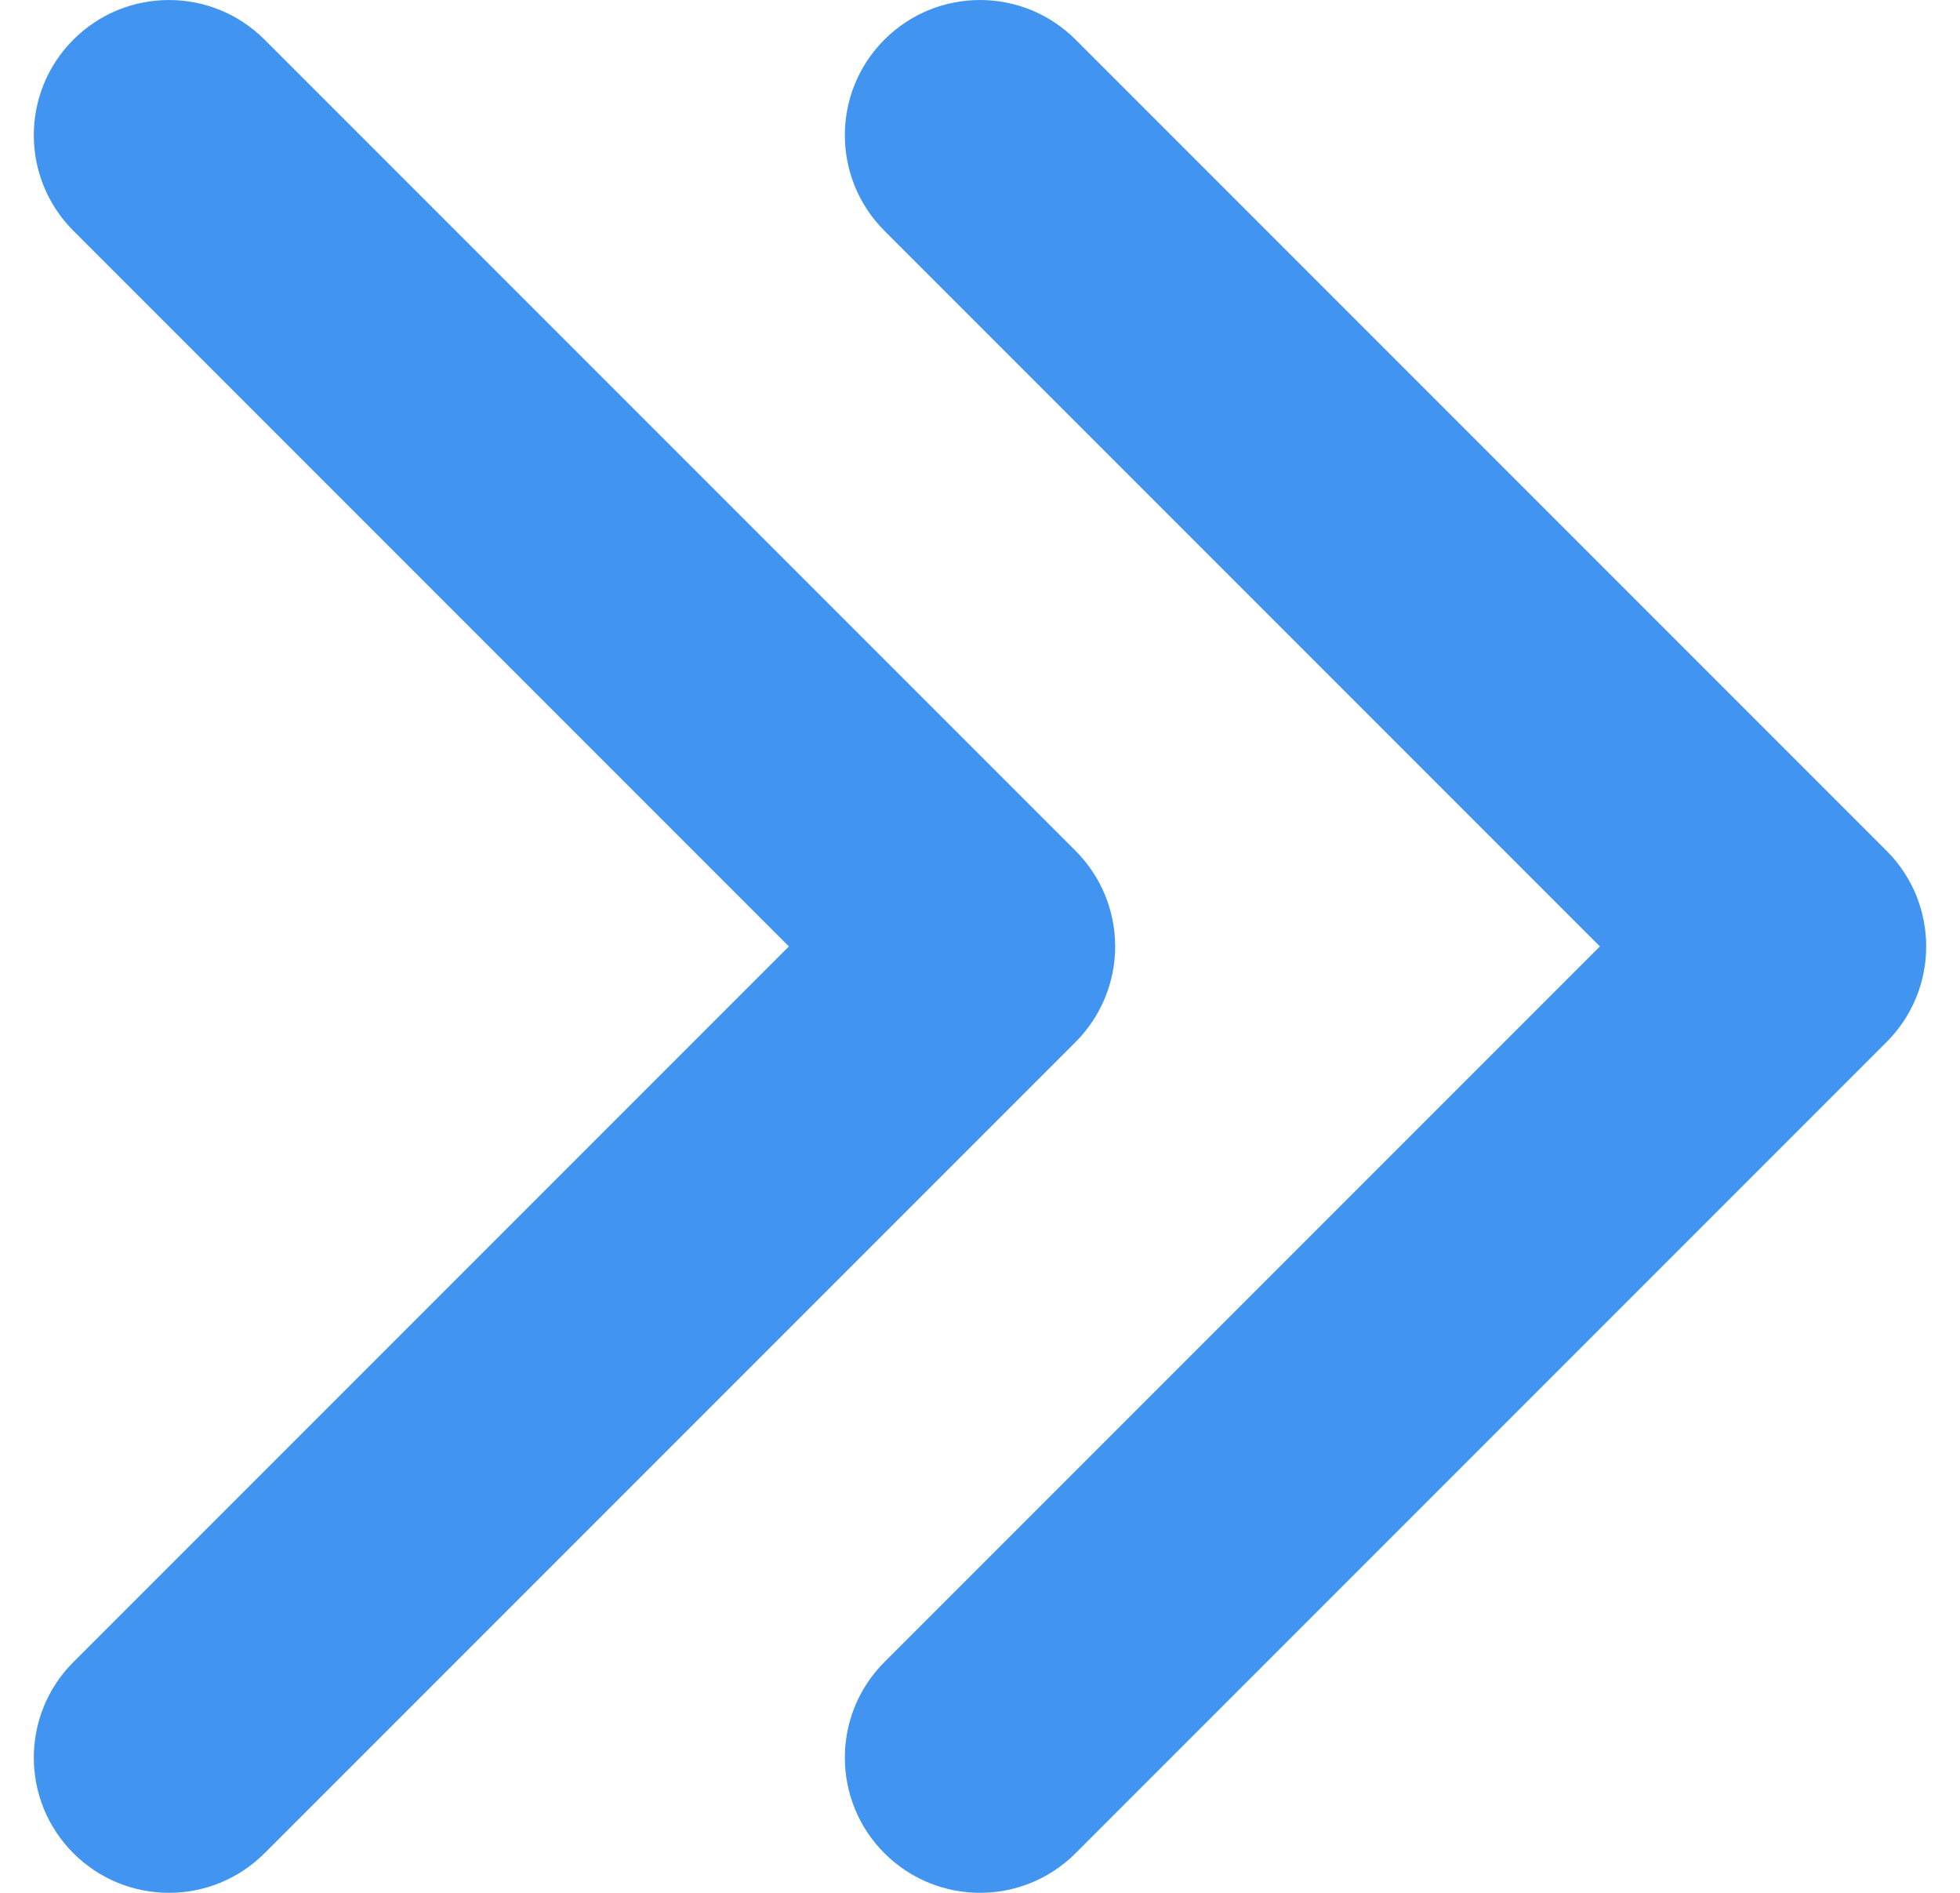 <svg width="29" height="28" viewBox="0 0 29 28" fill="none" xmlns="http://www.w3.org/2000/svg">
<path d="M13.086 0.586C13.867 -0.195 15.133 -0.195 15.914 0.586L27.914 12.586C28.695 13.367 28.695 14.633 27.914 15.414L15.914 27.414C15.133 28.195 13.867 28.195 13.086 27.414C12.305 26.633 12.305 25.367 13.086 24.586L23.672 14L13.086 3.414C12.305 2.633 12.305 1.367 13.086 0.586ZM1.086 0.586C1.867 -0.195 3.133 -0.195 3.914 0.586L15.914 12.586C16.289 12.961 16.5 13.47 16.5 14C16.5 14.53 16.289 15.039 15.914 15.414L3.914 27.414C3.133 28.195 1.867 28.195 1.086 27.414C0.305 26.633 0.305 25.367 1.086 24.586L11.672 14L1.086 3.414C0.305 2.633 0.305 1.367 1.086 0.586Z" fill="#4195F0"/>
</svg>
